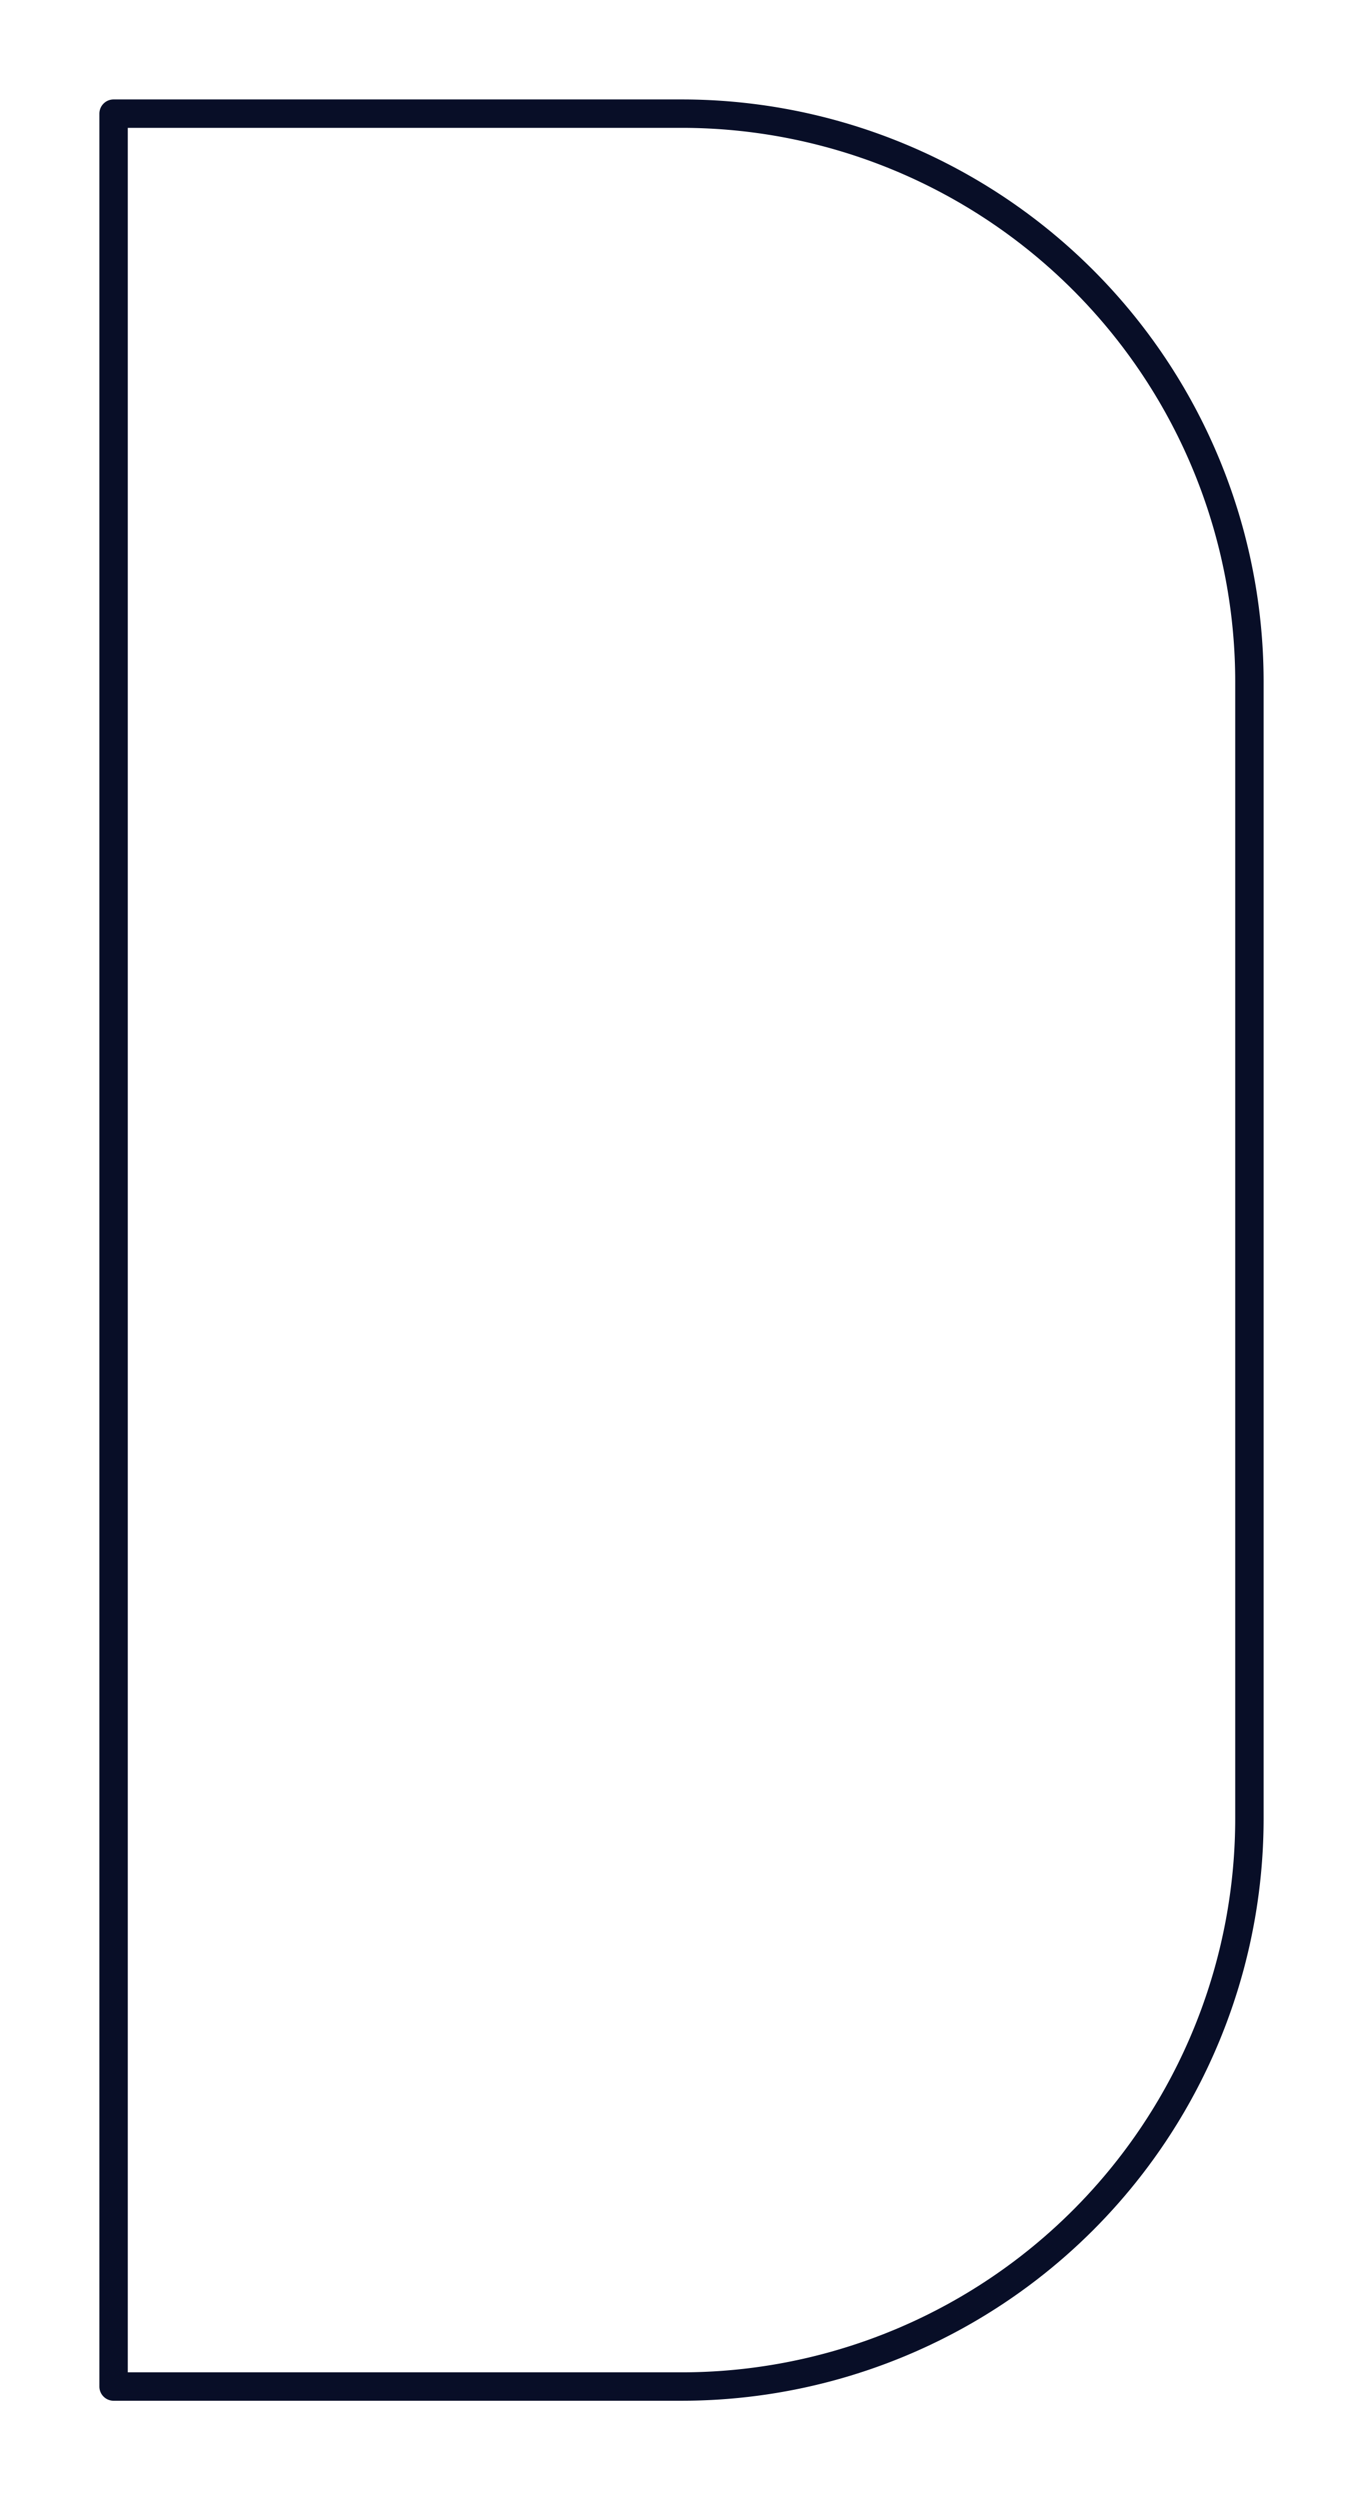 <svg id="Layer_1" data-name="Layer 1" xmlns="http://www.w3.org/2000/svg" viewBox="0 0 120 220">
  <path d="M60,210a50,50,0,0,0,50-50V60A50,50,0,0,0,60,10H10V210Z" fill="none" stroke="#080e27" stroke-linecap="round" stroke-linejoin="round" stroke-width="2.5"/>
</svg>
